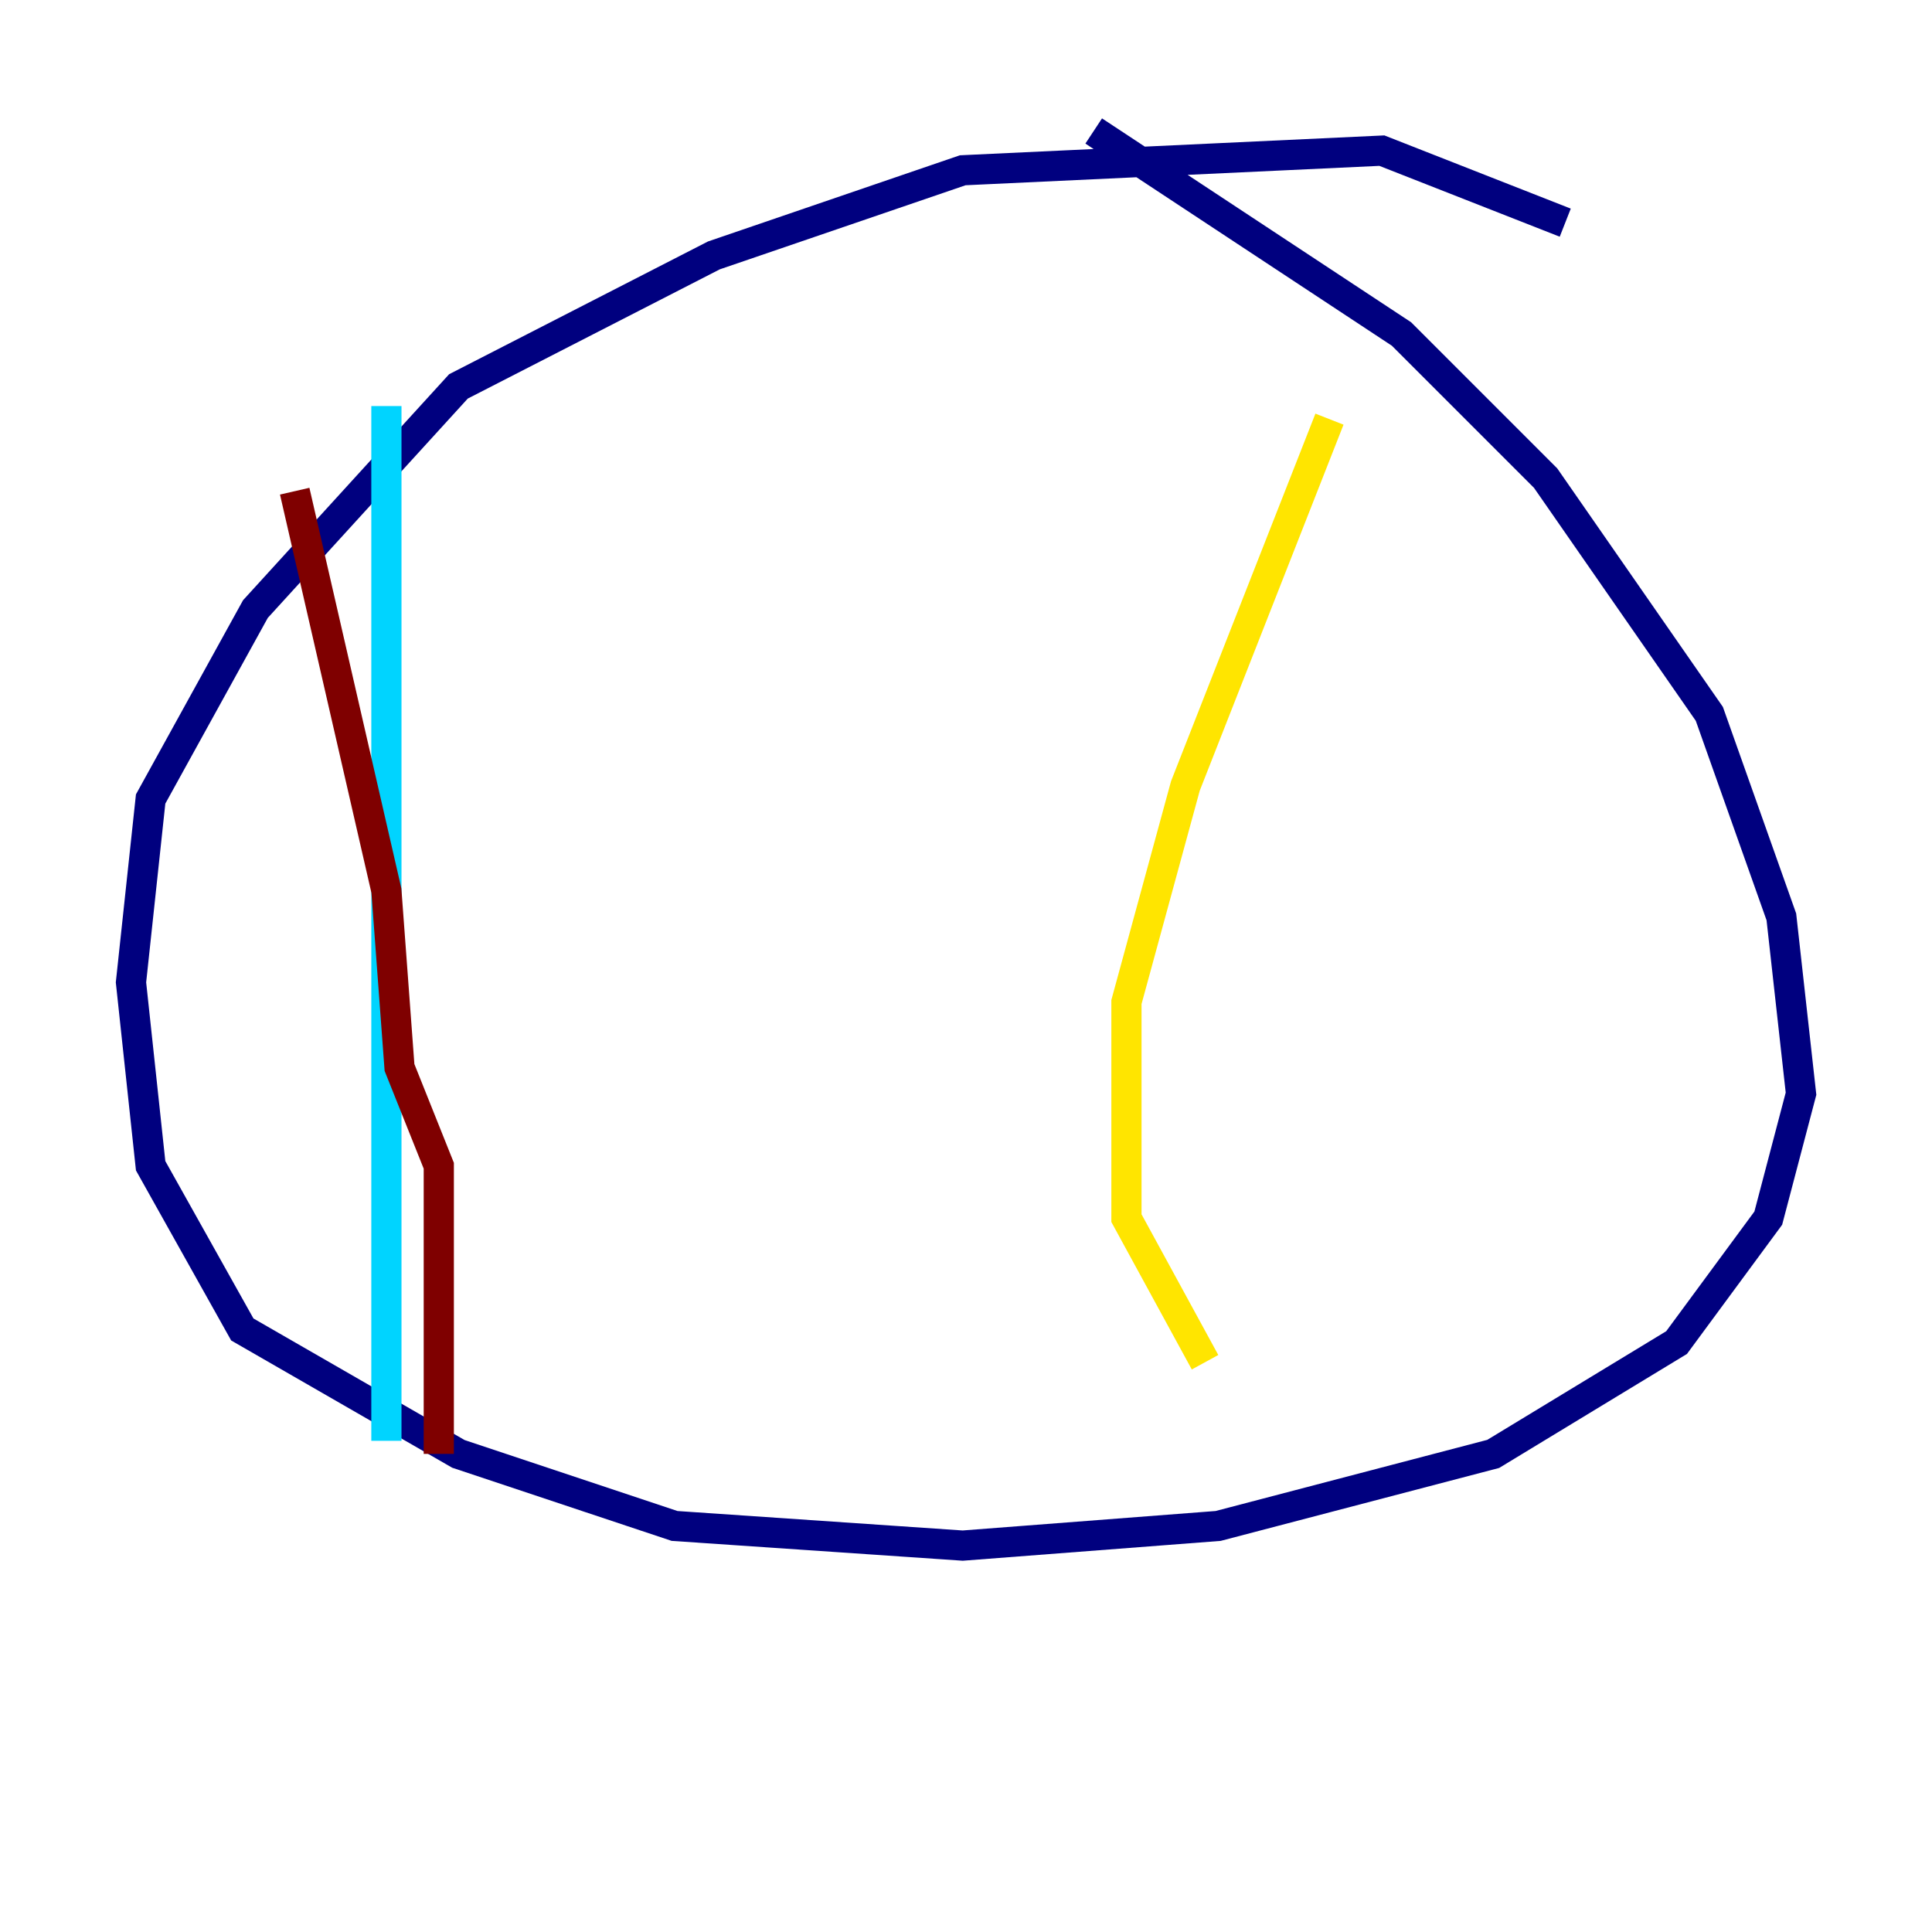 <?xml version="1.0" encoding="utf-8" ?>
<svg baseProfile="tiny" height="128" version="1.2" viewBox="0,0,128,128" width="128" xmlns="http://www.w3.org/2000/svg" xmlns:ev="http://www.w3.org/2001/xml-events" xmlns:xlink="http://www.w3.org/1999/xlink"><defs /><polyline fill="none" points="103.702,14.752 91.552,9.98 63.783,11.281 47.295,16.922 30.373,25.6 16.922,40.352 9.98,52.936 8.678,65.085 9.98,77.234 16.054,88.081 30.373,96.325 44.691,101.098 63.783,102.4 80.705,101.098 98.929,96.325 111.078,88.949 117.153,80.705 119.322,72.461 118.02,60.746 113.248,47.295 102.4,31.675 92.854,22.129 72.461,8.678" stroke="#00007f" stroke-width="2" /><polyline fill="none" points="25.6,26.902 25.6,95.458" stroke="#00d4ff" stroke-width="2" /><polyline fill="none" points="88.081,27.77 78.536,52.068 74.63,66.386 74.63,80.705 79.837,90.251" stroke="#ffe500" stroke-width="2" /><polyline fill="none" points="19.525,32.542 25.6,59.01 26.468,70.725 29.071,77.234 29.071,96.325" stroke="#7f0000" stroke-width="2" /></svg>